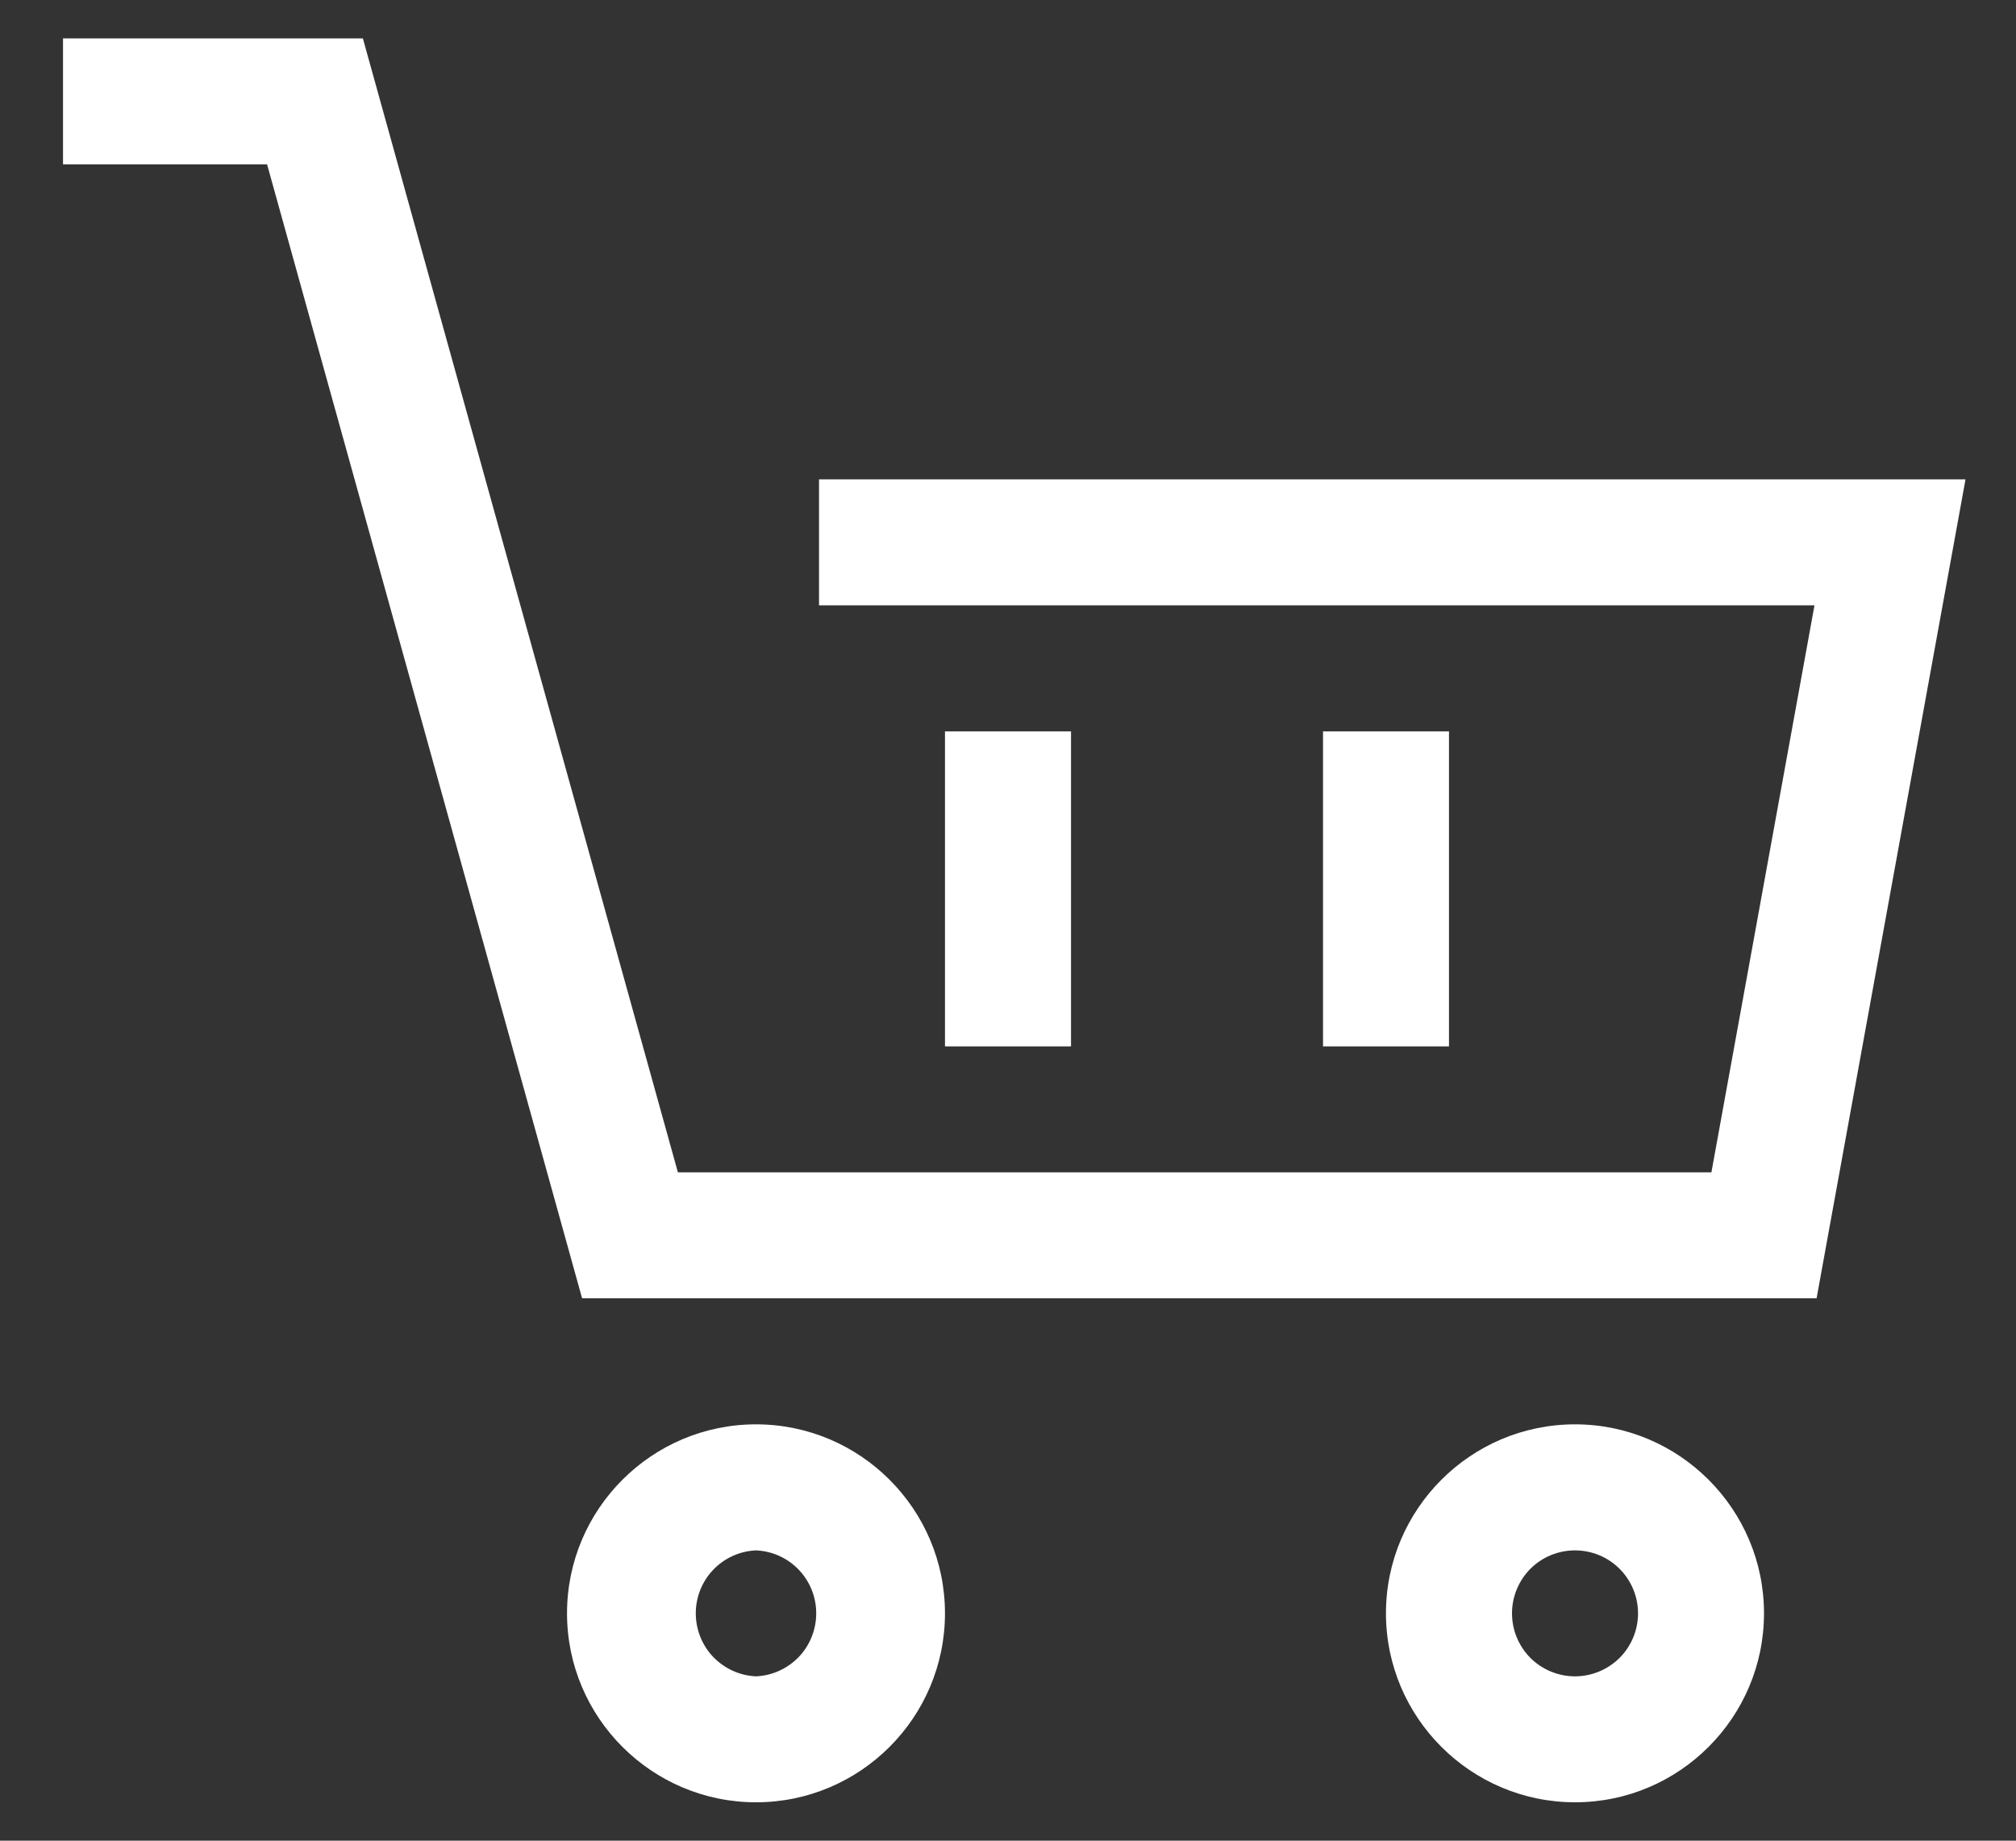 <svg width="23" height="21" viewBox="0 0 23 21" fill="none" xmlns="http://www.w3.org/2000/svg">
<rect x="0" y="0" width="23" height="21" fill="#333333" stroke="none"/>
<path d="M20.725 14.812H6.641L3.047 1.875H0.719V0.438H4.14L7.734 13.375H19.525L20.701 6.906H9.344V5.469H22.424L20.725 14.812Z" fill="white"/>
<path d="M8.625 20.562C7.436 20.562 6.469 19.595 6.469 18.406C6.469 17.217 7.436 16.25 8.625 16.25C9.814 16.25 10.781 17.217 10.781 18.406C10.781 19.595 9.814 20.562 8.625 20.562ZM8.625 17.688C8.44 17.696 8.265 17.775 8.137 17.909C8.009 18.043 7.938 18.221 7.938 18.406C7.938 18.591 8.009 18.77 8.137 18.904C8.265 19.037 8.44 19.117 8.625 19.125C8.81 19.117 8.985 19.037 9.113 18.904C9.241 18.77 9.312 18.591 9.312 18.406C9.312 18.221 9.241 18.043 9.113 17.909C8.985 17.775 8.81 17.696 8.625 17.688Z" fill="white"/>
<path d="M17.969 20.562C16.78 20.562 15.812 19.595 15.812 18.406C15.812 17.217 16.78 16.25 17.969 16.25C19.158 16.25 20.125 17.217 20.125 18.406C20.125 19.595 19.158 20.562 17.969 20.562ZM17.969 17.688C17.778 17.688 17.595 17.763 17.46 17.898C17.326 18.033 17.25 18.216 17.25 18.406C17.25 18.597 17.326 18.78 17.46 18.915C17.595 19.049 17.778 19.125 17.969 19.125C18.159 19.125 18.342 19.049 18.477 18.915C18.612 18.78 18.688 18.597 18.688 18.406C18.688 18.216 18.612 18.033 18.477 17.898C18.342 17.763 18.159 17.688 17.969 17.688Z" fill="white"/>
<path d="M10.781 8.344H12.219V11.938H10.781V8.344Z" fill="white"/>
<path d="M15.094 8.344H16.531V11.938H15.094V8.344Z" fill="white"/>
</svg>
